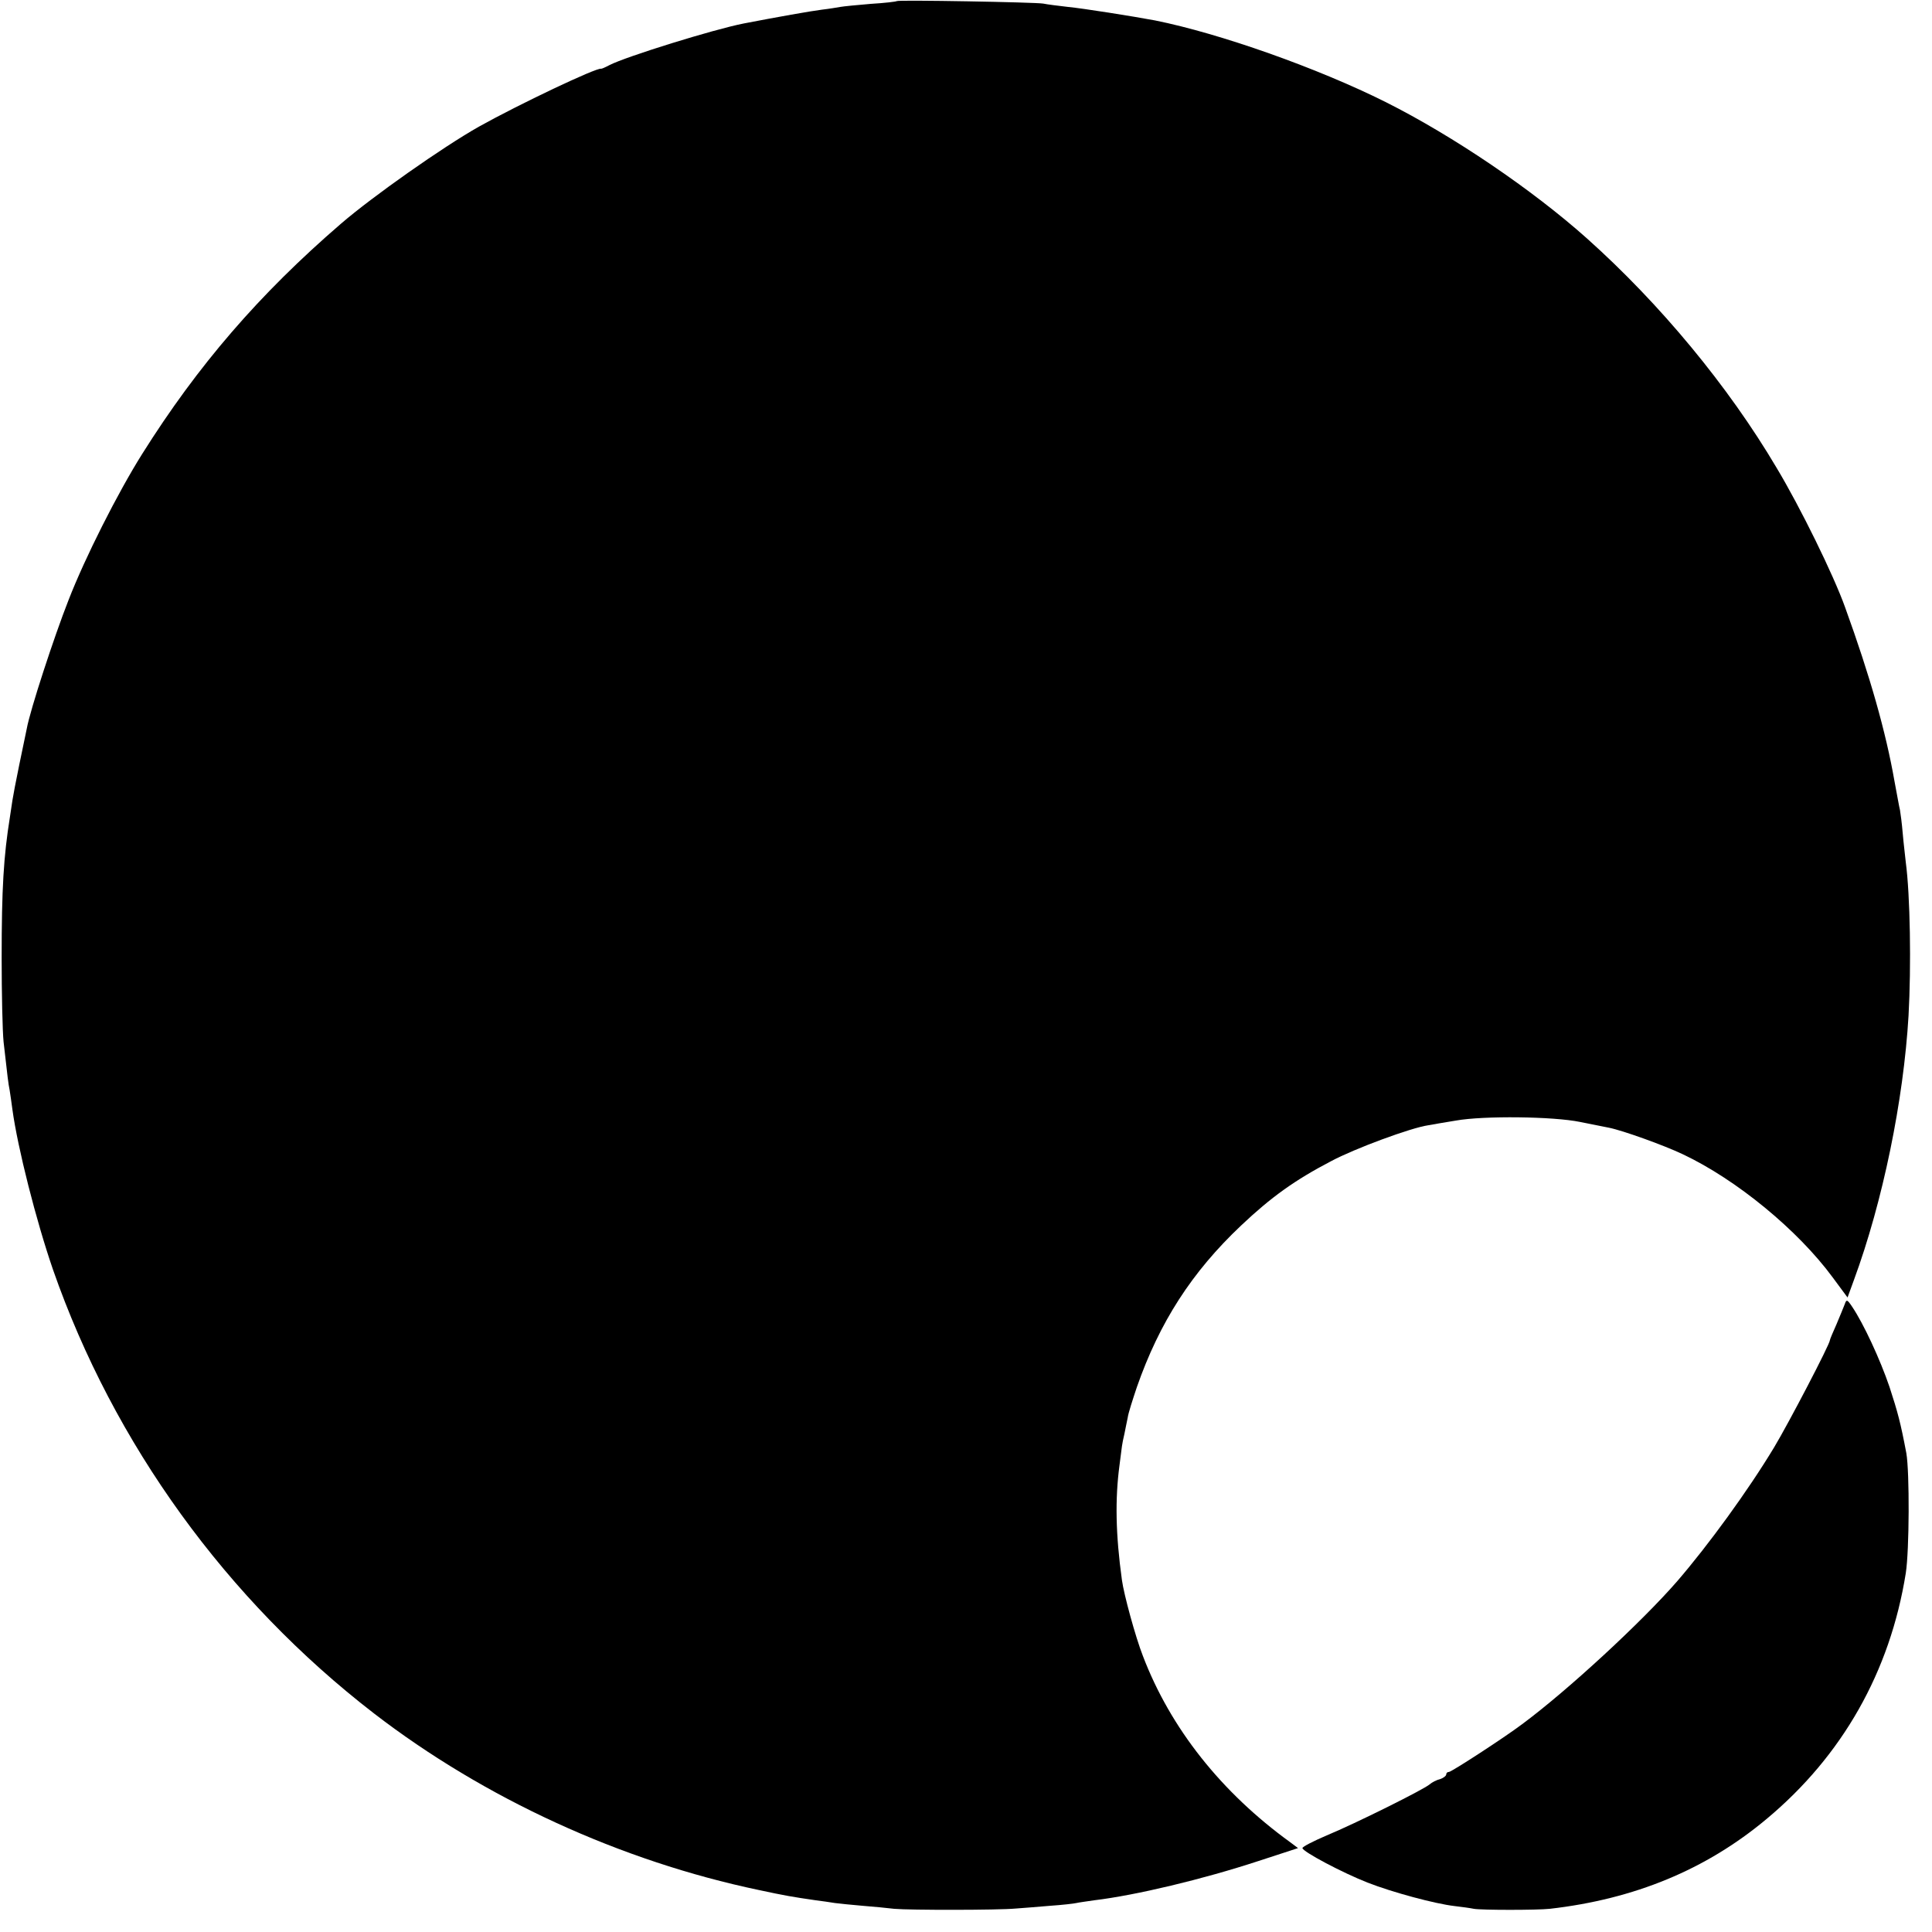 <?xml version="1.0" standalone="no"?>
<!DOCTYPE svg PUBLIC "-//W3C//DTD SVG 20010904//EN"
 "http://www.w3.org/TR/2001/REC-SVG-20010904/DTD/svg10.dtd">
<svg version="1.0" xmlns="http://www.w3.org/2000/svg"
 width="700pt" height="700pt" viewBox="0 0 700 700"
 preserveAspectRatio="xMidYMid meet">
<g transform="translate(0,700) scale(0.1,-0.1)"
fill="#000000" stroke="none">
<path d="M3249 6996 c-2 -2 -44 -7 -94 -10 -49 -4 -99 -9 -110 -11 -11 -2 -41
-7 -67 -10 -40 -5 -164 -27 -283 -50 -108 -21 -427 -120 -487 -151 -15 -8 -29
-14 -30 -13 -16 5 -298 -129 -443 -210 -131 -74 -384 -252 -499 -351 -297
-256 -520 -515 -721 -835 -88 -140 -207 -375 -267 -530 -52 -132 -139 -398
-151 -465 -3 -14 -15 -72 -27 -130 -12 -58 -23 -116 -25 -130 -2 -14 -6 -41
-9 -60 -23 -143 -30 -260 -30 -510 0 -129 3 -266 7 -305 15 -133 17 -150 22
-175 2 -14 7 -45 10 -70 19 -139 86 -403 147 -580 220 -631 629 -1196 1163
-1608 400 -308 894 -535 1395 -640 93 -20 122 -25 205 -37 22 -3 54 -7 70 -10
17 -2 62 -7 100 -10 39 -3 90 -8 115 -11 54 -5 377 -5 440 1 25 2 81 6 125 10
44 3 87 8 95 10 8 2 38 6 65 10 150 18 393 76 594 142 l144 47 -28 21 c-250
181 -434 413 -534 675 -27 69 -69 223 -76 275 -23 166 -25 294 -9 415 4 30 8
62 9 70 1 8 5 29 9 45 3 17 9 43 12 59 2 16 18 65 33 110 82 235 199 417 378
586 109 103 194 164 326 233 84 45 289 121 352 130 17 3 62 11 100 17 101 18
353 15 450 -5 44 -9 91 -18 105 -21 50 -10 200 -64 267 -96 195 -92 417 -275
543 -446 l54 -73 23 63 c105 285 180 652 198 958 10 179 6 437 -10 556 -2 21
-8 68 -11 104 -3 36 -8 74 -10 85 -3 11 -11 58 -20 105 -31 177 -88 379 -179
630 -41 115 -162 362 -248 505 -175 296 -422 594 -687 831 -197 176 -484 371
-729 494 -248 124 -602 249 -836 296 -80 15 -263 44 -316 49 -35 4 -75 9 -89
12 -28 5 -526 14 -531 9z"/>
<path d="M6684 2275 c-4 -11 -18 -44 -30 -73 -13 -29 -24 -55 -24 -58 0 -14
-148 -298 -202 -388 -94 -156 -238 -354 -352 -486 -127 -146 -395 -394 -561
-517 -65 -49 -256 -173 -265 -173 -6 0 -10 -4 -10 -9 0 -5 -10 -13 -22 -17
-13 -3 -30 -12 -38 -19 -22 -19 -269 -142 -373 -185 -49 -21 -88 -41 -88 -46
1 -13 144 -89 236 -125 89 -35 245 -77 315 -85 25 -3 56 -7 70 -10 28 -5 229
-5 275 0 307 35 566 142 785 325 275 229 448 534 505 891 13 83 14 366 2 435
-21 111 -31 148 -61 240 -34 100 -94 229 -135 290 -18 27 -21 28 -27 10z"/>
</g>
</svg>
